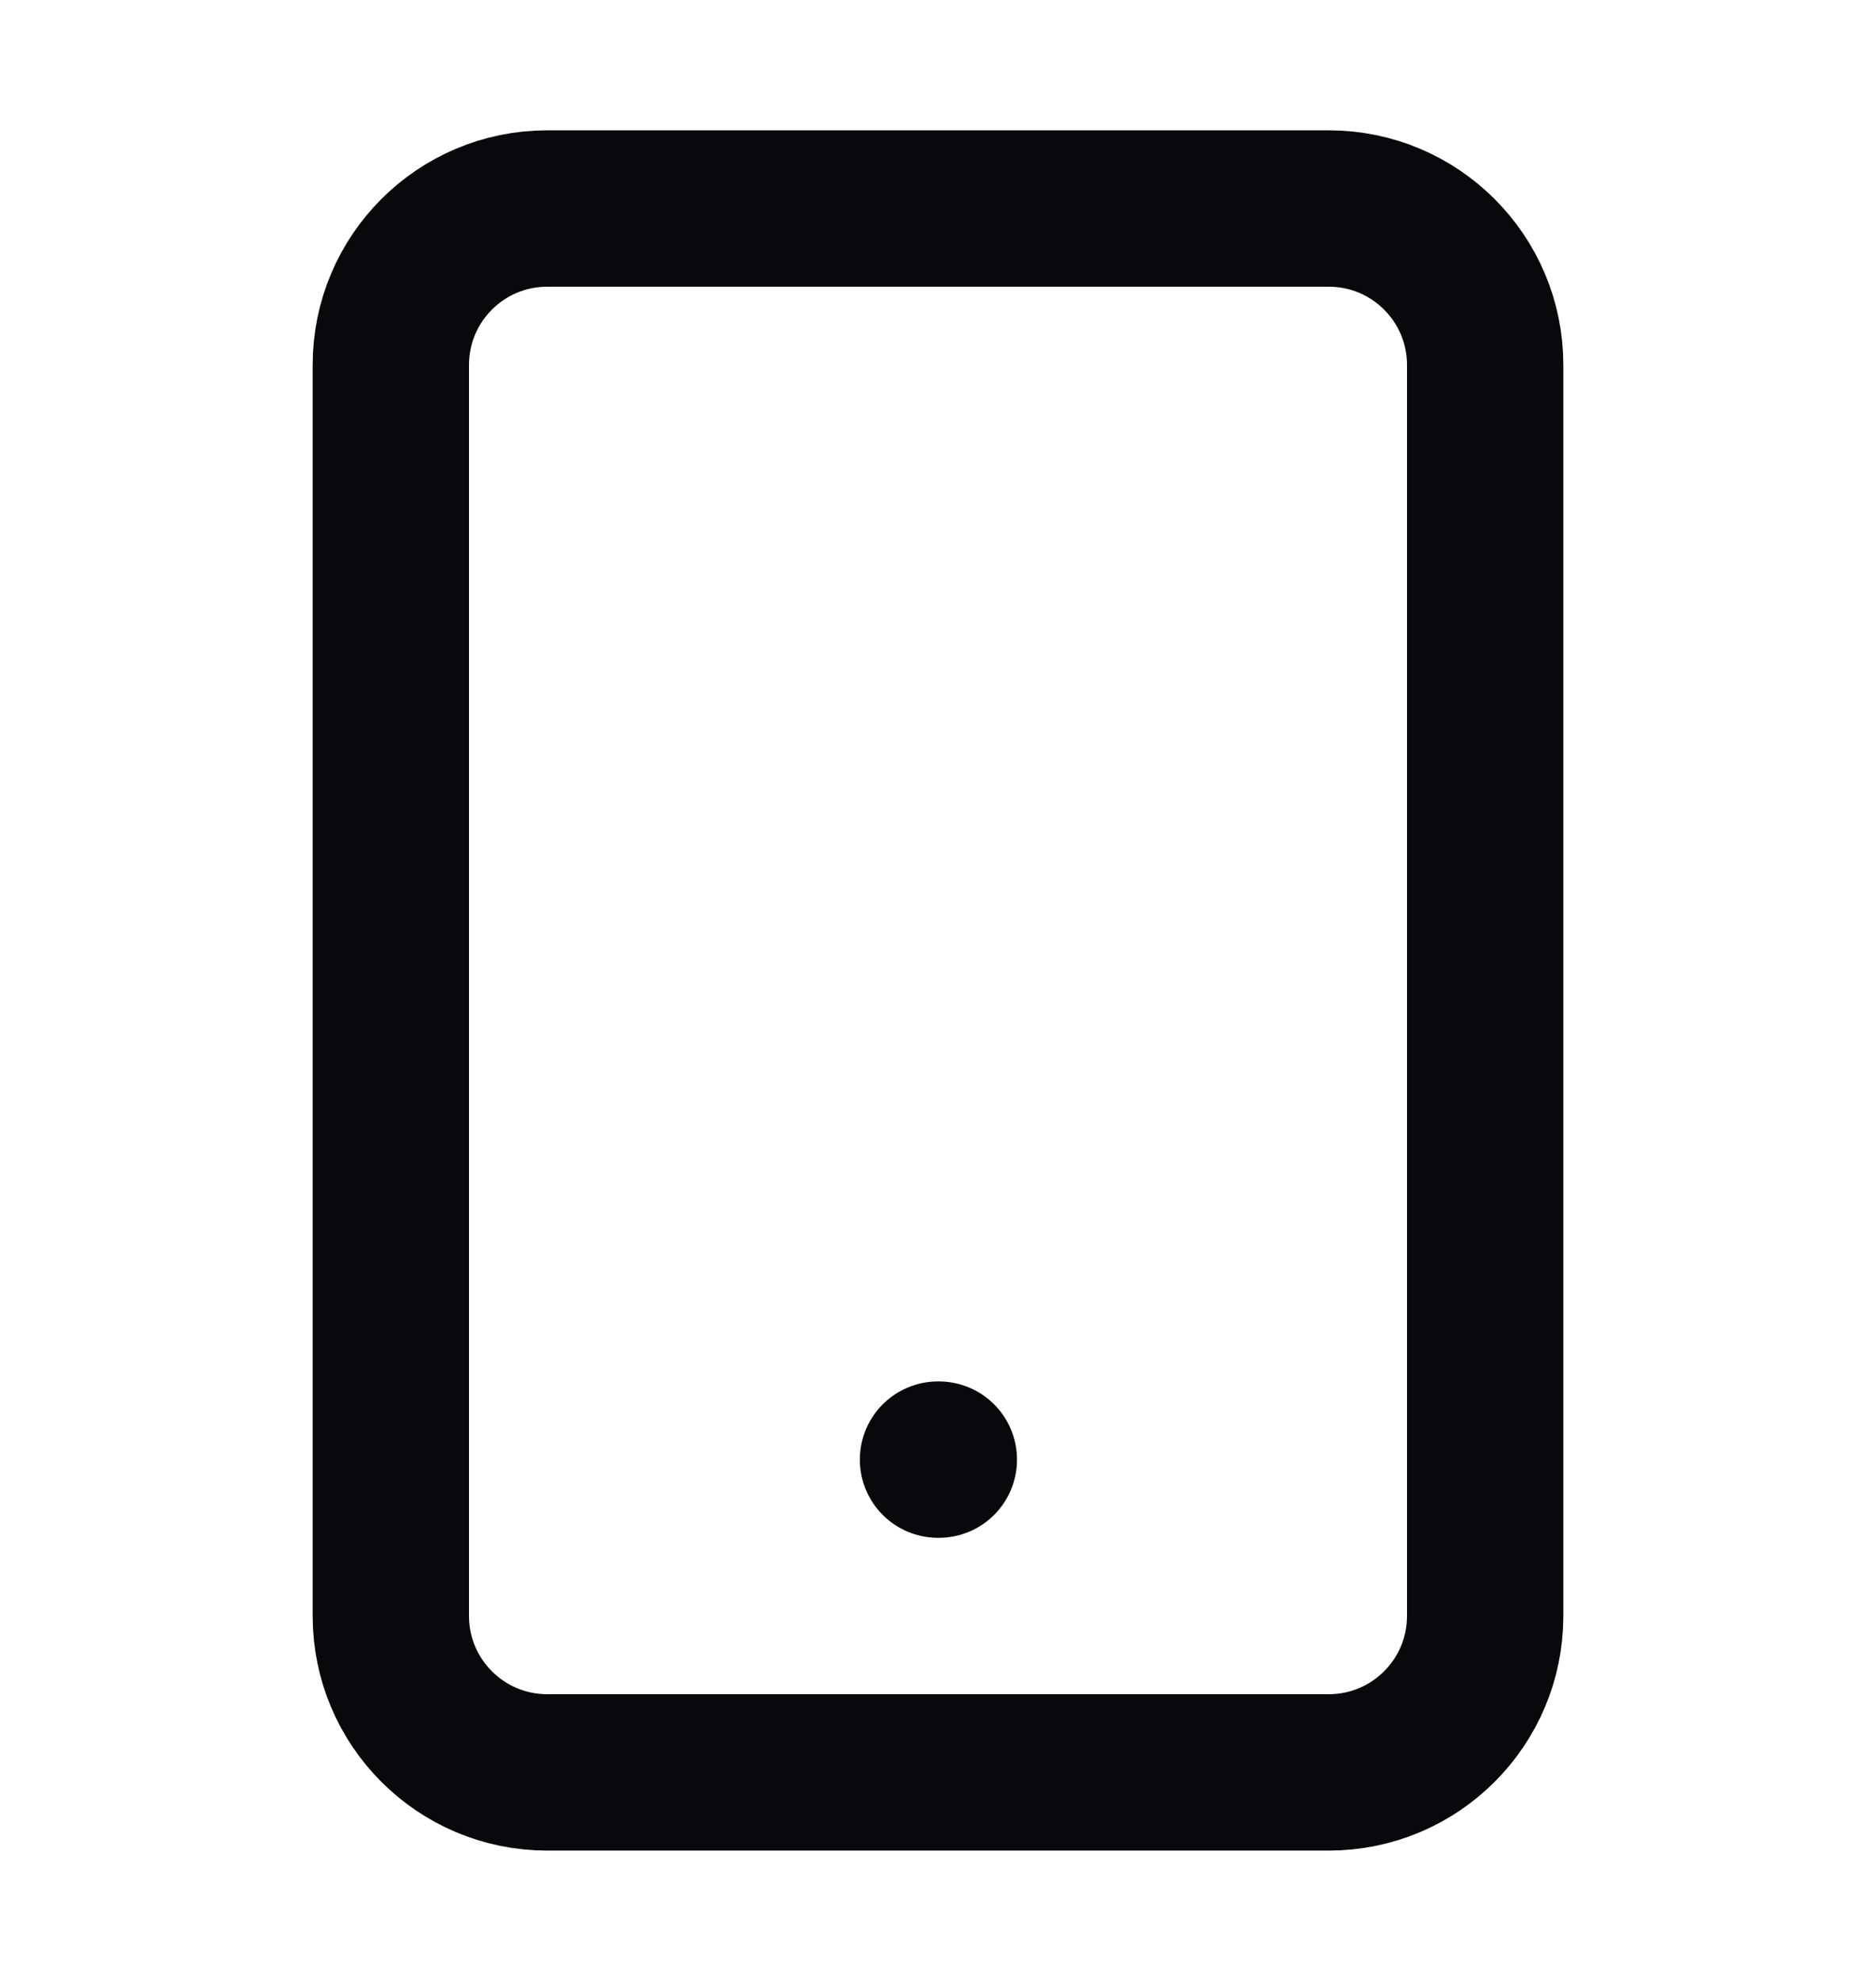 <svg width="18" height="19" viewBox="0 0 18 19" fill="none" xmlns="http://www.w3.org/2000/svg">
<path d="M12.75 2H5.25C4.422 2 3.75 2.672 3.75 3.5V15.5C3.75 16.328 4.422 17 5.25 17H12.75C13.578 17 14.25 16.328 14.25 15.5V3.5C14.25 2.672 13.578 2 12.75 2Z" stroke="#09090B" stroke-width="1.5" stroke-linecap="round" stroke-linejoin="round"/>
<path d="M9 14H9.008" stroke="#09090B" stroke-width="1.5" stroke-linecap="round" stroke-linejoin="round"/>
</svg>
